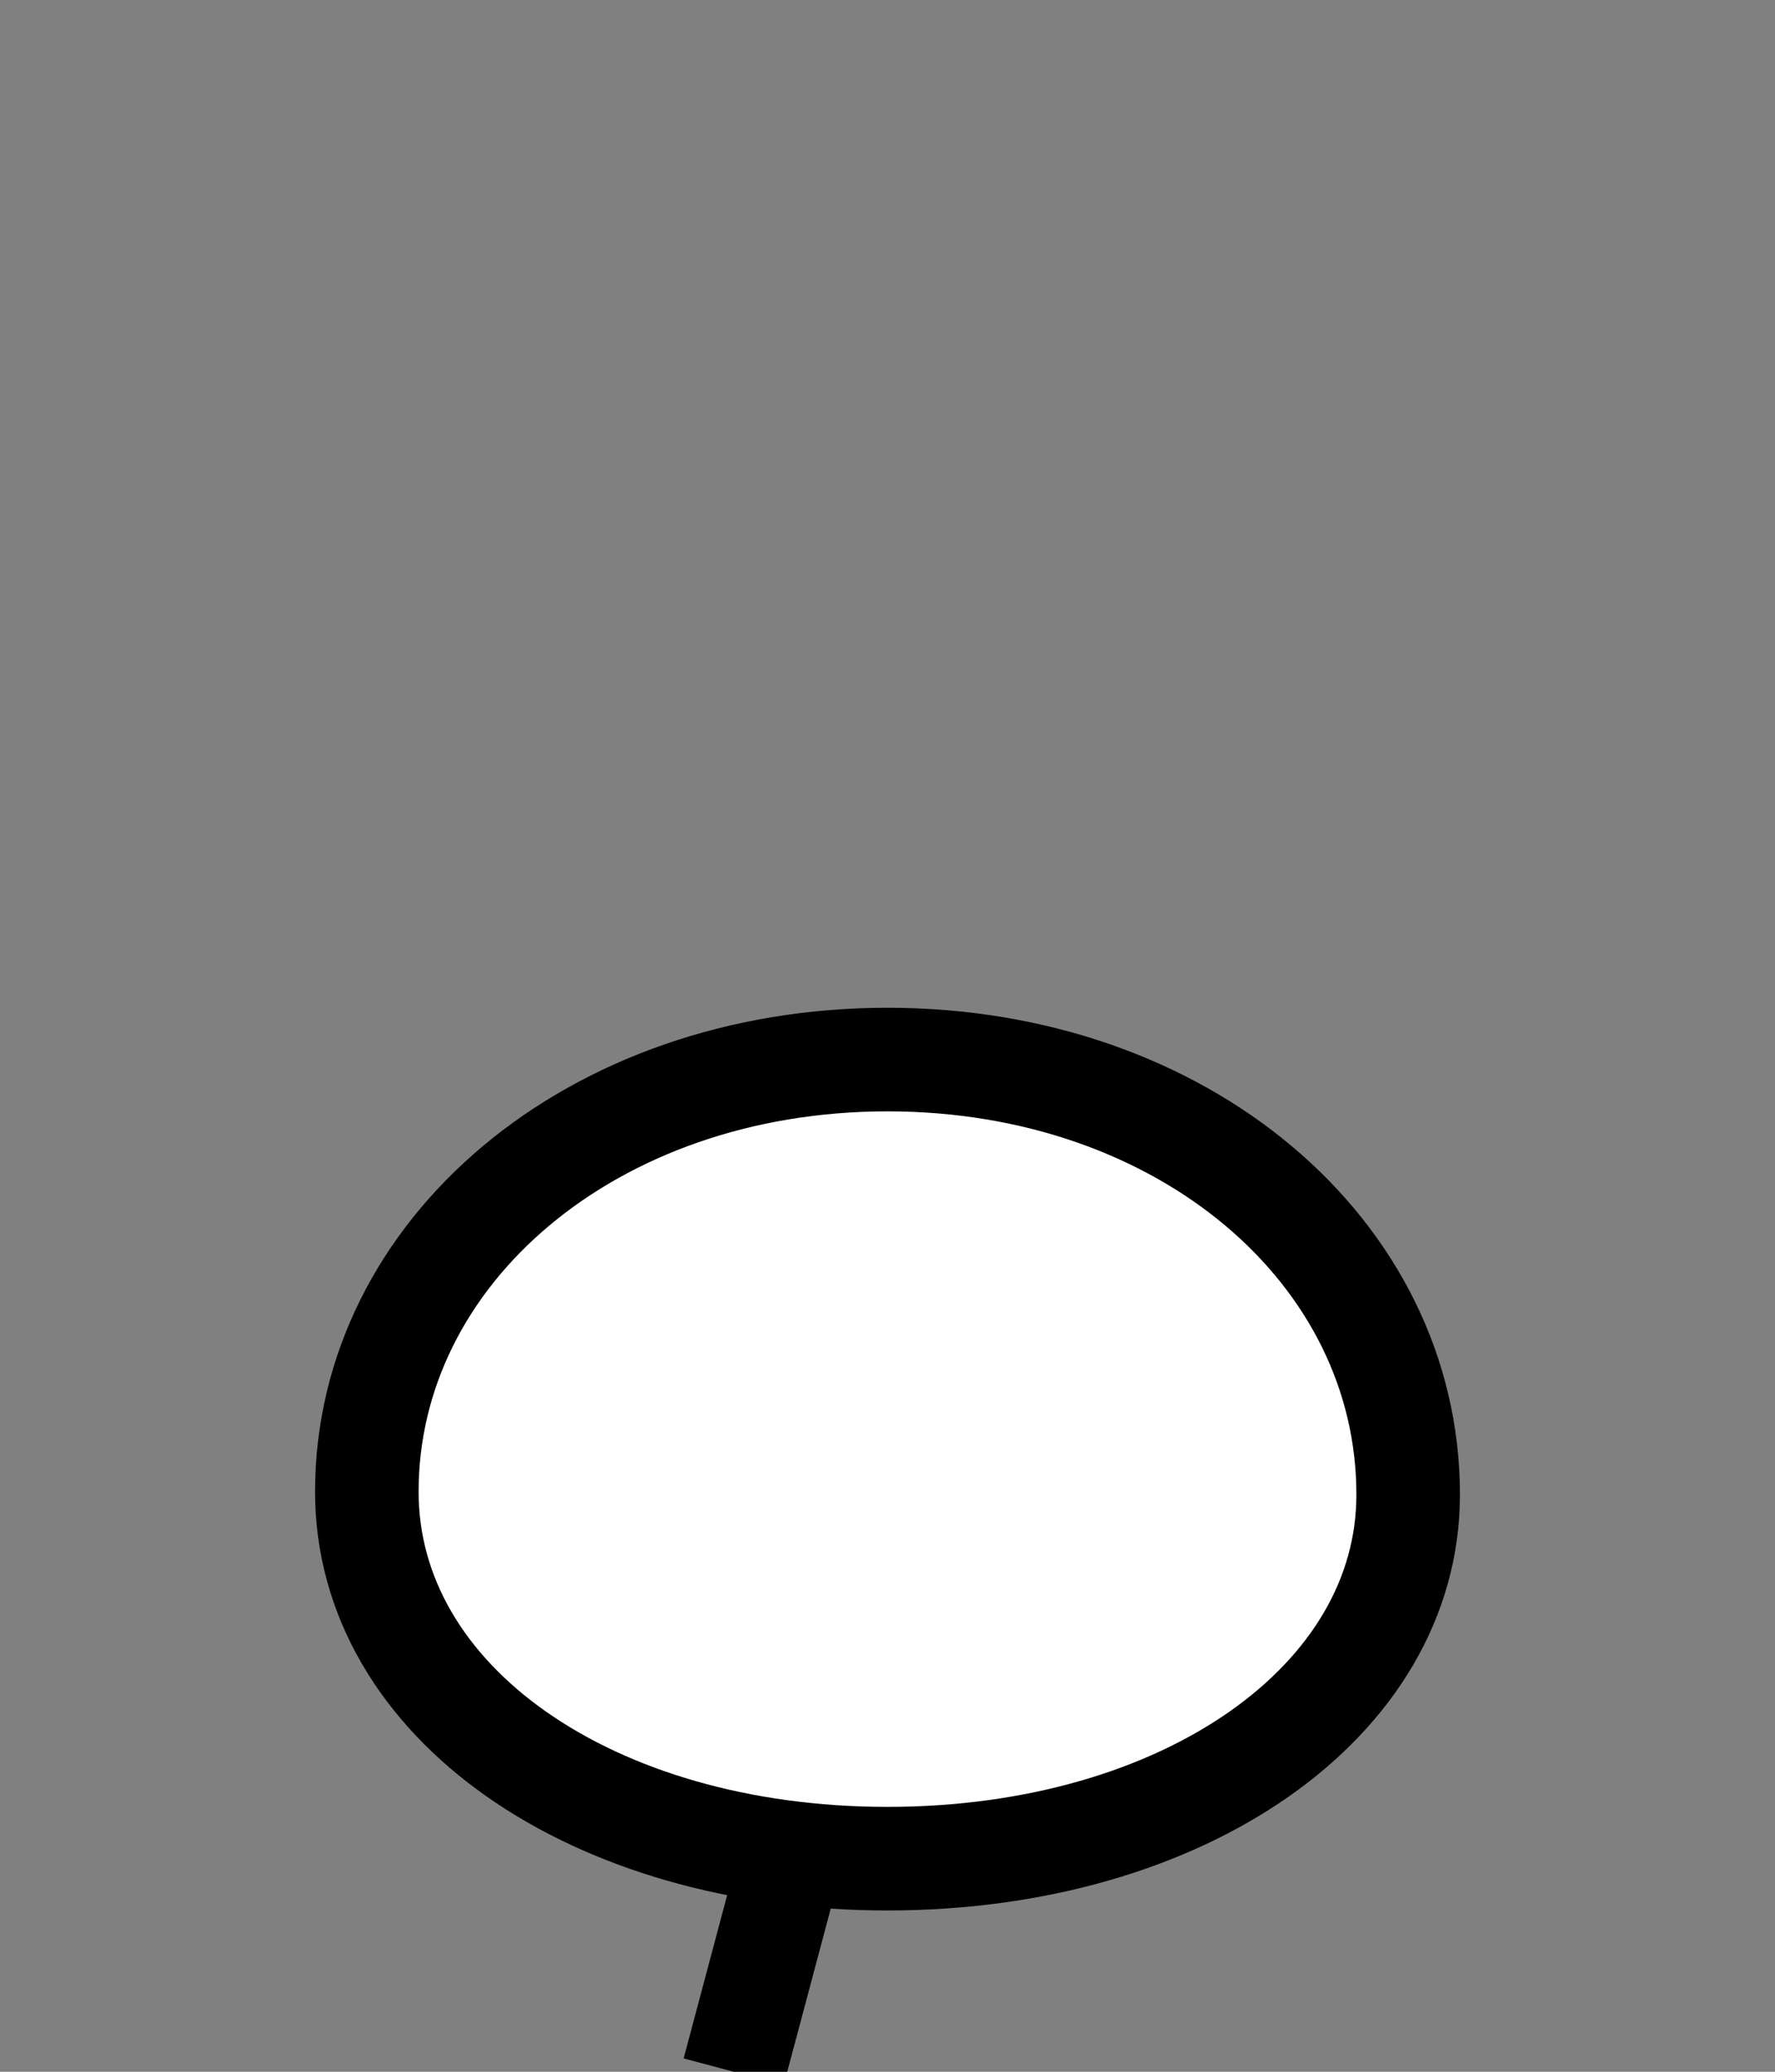 <?xml version="1.0" encoding="utf-8" standalone="no"?>
<svg version="1.1" xmlns="http://www.w3.org/2000/svg" viewBox="-3 -7 6 7" fill="white" stroke="black" stroke-width="0.35">
	<rect x="-3" y="-7" width="6" height="7" fill="#808080" stroke="none"/>
	<path d="M0,-3.42 c1,0,1.76,0.65,1.76,1.47 c0,0.7,-0.76,1.23,-1.76,1.23 S-1.76,-1.25,-1.76,-1.96 C-1.76,-2.77,-1,-3.42,0,-3.42 z"/>
	<line x1="-0.32" y1="-0.75" x2="-0.52" y2="0"/>
</svg>
